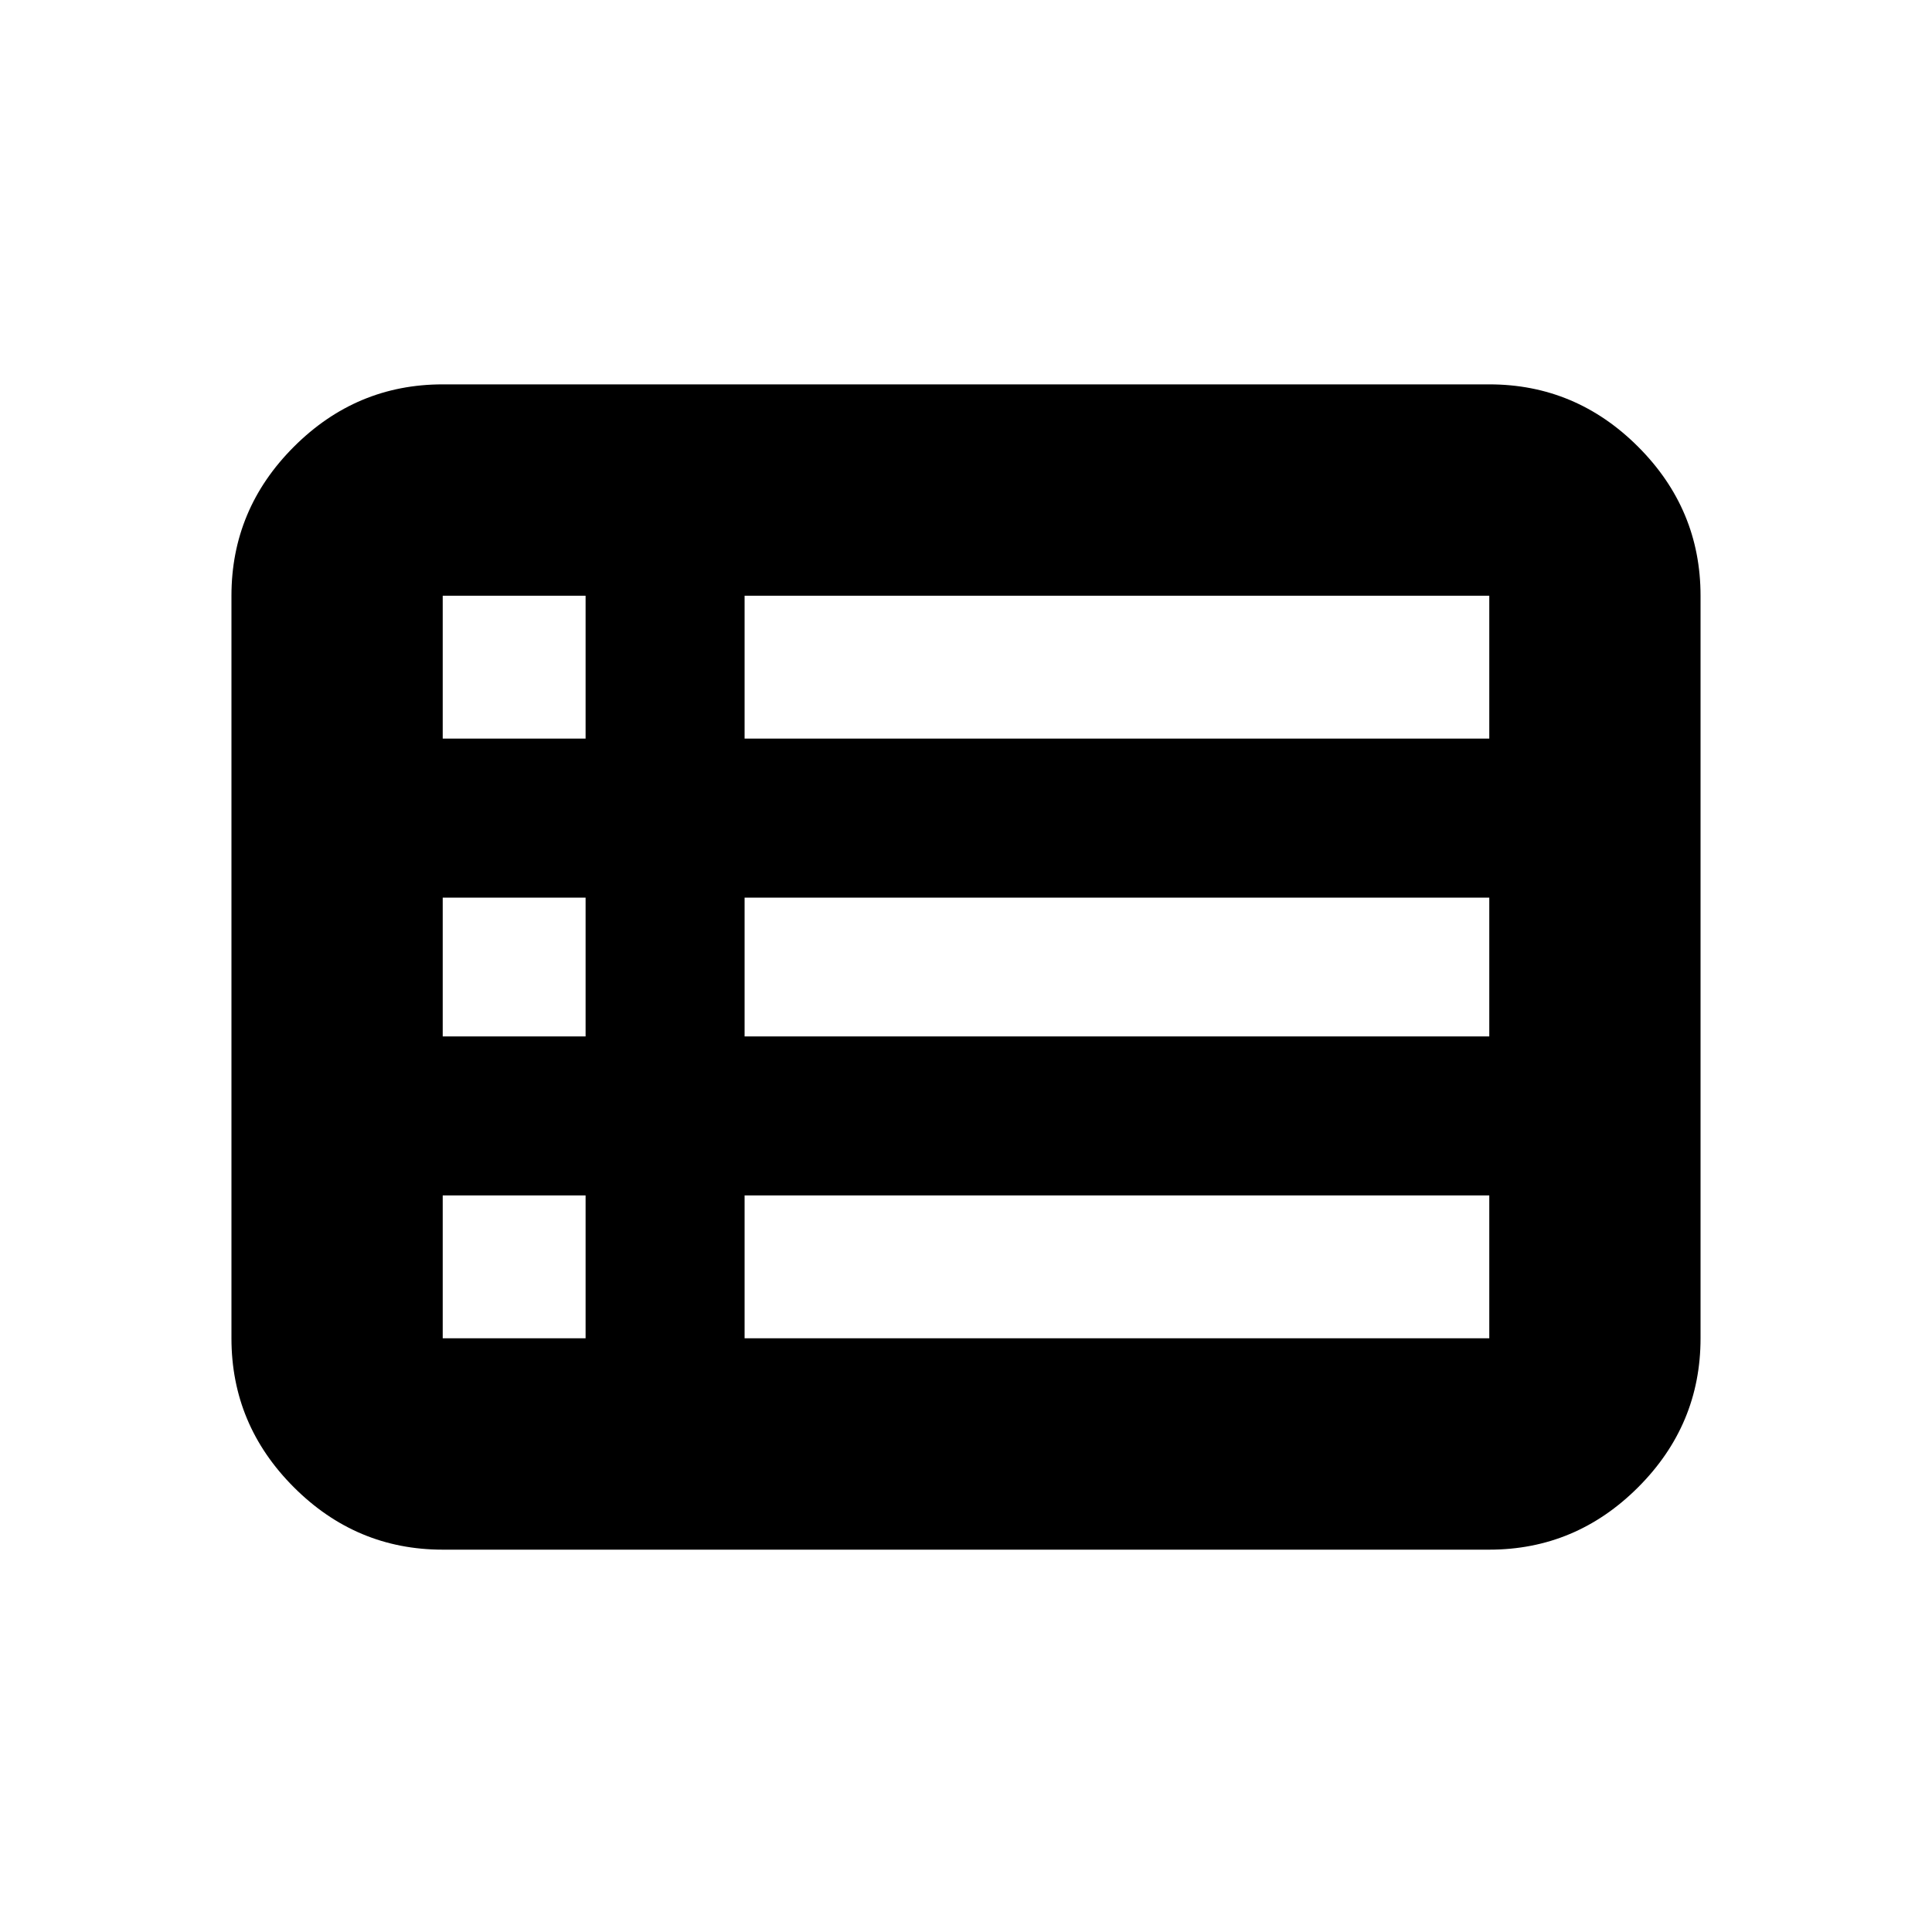 <svg xmlns="http://www.w3.org/2000/svg" height="20" width="20"><path d="M2.396 13.854V6.167Q2.396 5.271 3.042 4.625Q3.688 3.979 4.583 3.979H15.417Q16.312 3.979 16.958 4.625Q17.604 5.271 17.604 6.167V13.854Q17.604 14.75 16.958 15.396Q16.312 16.042 15.417 16.042H4.583Q3.688 16.042 3.042 15.396Q2.396 14.75 2.396 13.854ZM4.583 7.646H6.062Q6.062 7.646 6.062 7.646Q6.062 7.646 6.062 7.646V6.167Q6.062 6.167 6.062 6.167Q6.062 6.167 6.062 6.167H4.583Q4.583 6.167 4.583 6.167Q4.583 6.167 4.583 6.167V7.646Q4.583 7.646 4.583 7.646Q4.583 7.646 4.583 7.646ZM7.708 7.646H15.417Q15.417 7.646 15.417 7.646Q15.417 7.646 15.417 7.646V6.167Q15.417 6.167 15.417 6.167Q15.417 6.167 15.417 6.167H7.708Q7.708 6.167 7.708 6.167Q7.708 6.167 7.708 6.167V7.646Q7.708 7.646 7.708 7.646Q7.708 7.646 7.708 7.646ZM7.708 10.729H15.417Q15.417 10.729 15.417 10.729Q15.417 10.729 15.417 10.729V9.292Q15.417 9.292 15.417 9.292Q15.417 9.292 15.417 9.292H7.708Q7.708 9.292 7.708 9.292Q7.708 9.292 7.708 9.292V10.729Q7.708 10.729 7.708 10.729Q7.708 10.729 7.708 10.729ZM7.708 13.854H15.417Q15.417 13.854 15.417 13.854Q15.417 13.854 15.417 13.854V12.375Q15.417 12.375 15.417 12.375Q15.417 12.375 15.417 12.375H7.708Q7.708 12.375 7.708 12.375Q7.708 12.375 7.708 12.375V13.854Q7.708 13.854 7.708 13.854Q7.708 13.854 7.708 13.854ZM4.583 13.854H6.062Q6.062 13.854 6.062 13.854Q6.062 13.854 6.062 13.854V12.375Q6.062 12.375 6.062 12.375Q6.062 12.375 6.062 12.375H4.583Q4.583 12.375 4.583 12.375Q4.583 12.375 4.583 12.375V13.854Q4.583 13.854 4.583 13.854Q4.583 13.854 4.583 13.854ZM4.583 10.729H6.062Q6.062 10.729 6.062 10.729Q6.062 10.729 6.062 10.729V9.292Q6.062 9.292 6.062 9.292Q6.062 9.292 6.062 9.292H4.583Q4.583 9.292 4.583 9.292Q4.583 9.292 4.583 9.292V10.729Q4.583 10.729 4.583 10.729Q4.583 10.729 4.583 10.729Z"/></svg>